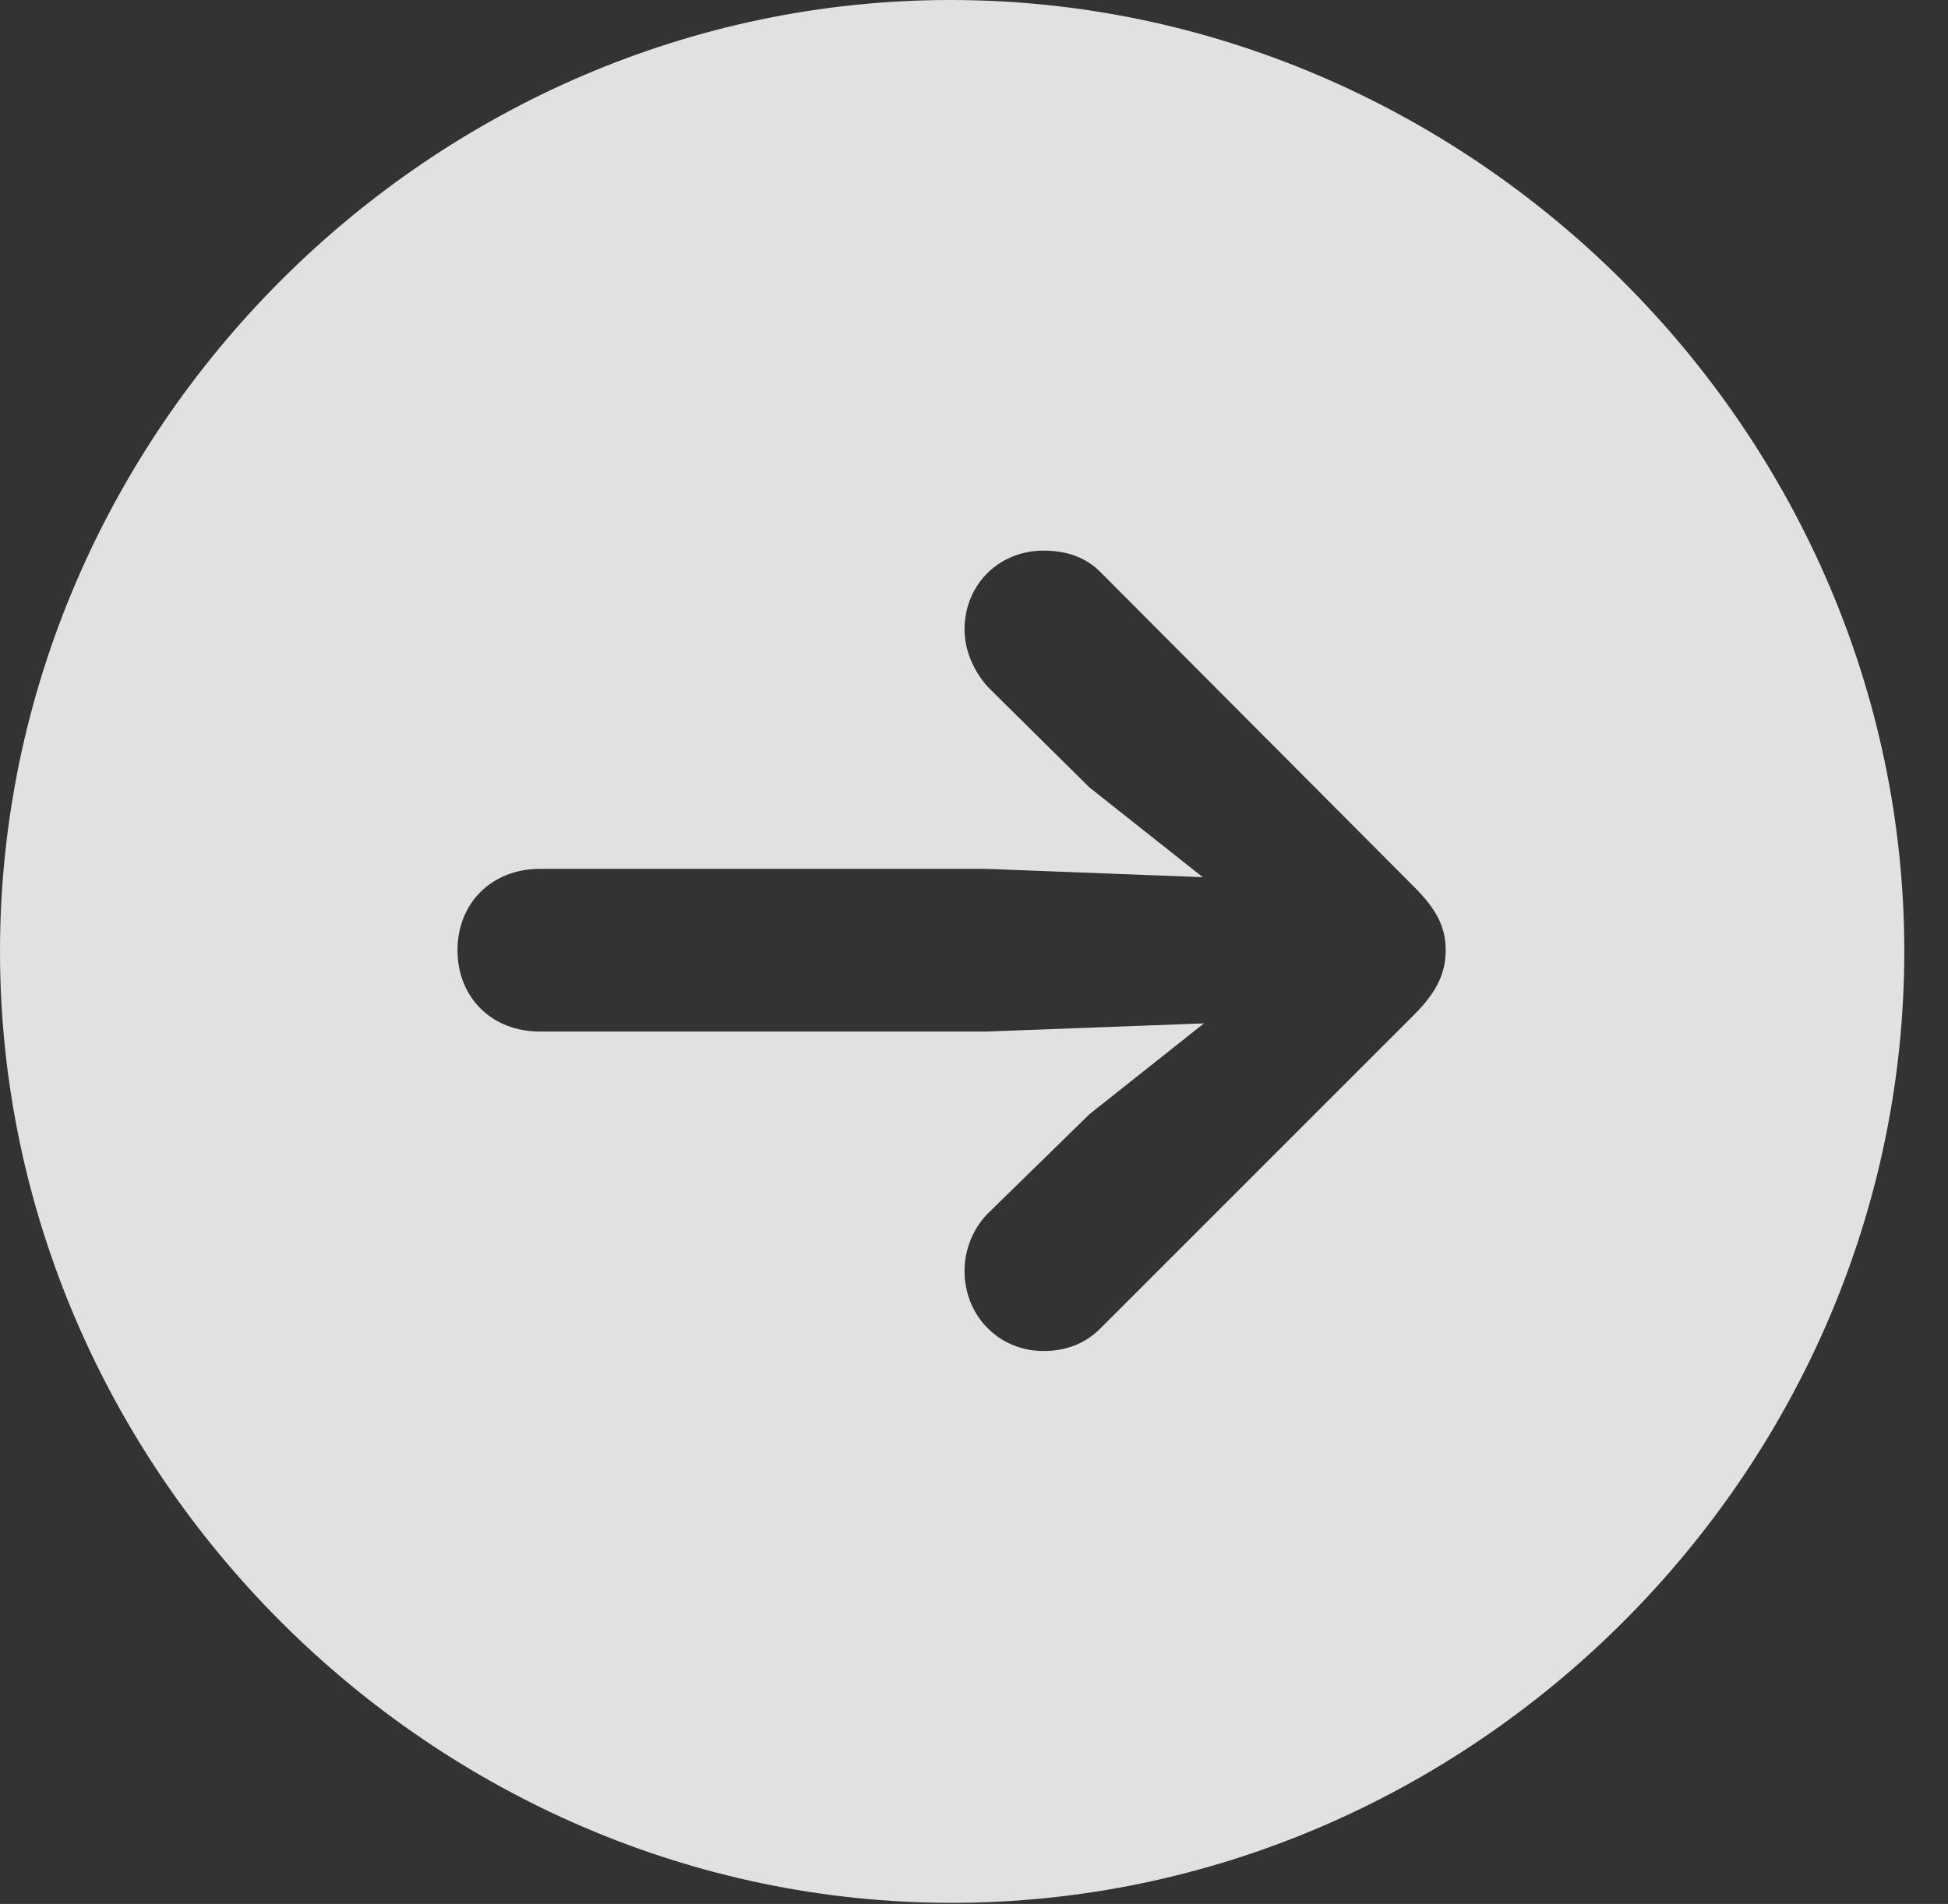 <?xml version="1.0" encoding="UTF-8"?>
<!--Generator: Apple Native CoreSVG 232.5-->
<!DOCTYPE svg
PUBLIC "-//W3C//DTD SVG 1.1//EN"
       "http://www.w3.org/Graphics/SVG/1.1/DTD/svg11.dtd">
<svg version="1.1" xmlns="http://www.w3.org/2000/svg" xmlns:xlink="http://www.w3.org/1999/xlink" width="16.133" height="15.771">
 <rect width="100%" height="100%" fill="#333333" stroke="none"/>
 <g>
  <rect height="15.771" opacity="0" width="16.133" x="0" y="0"/>
  <path d="M15.771 7.881C15.771 12.188 12.188 15.762 7.881 15.762C3.584 15.762 0 12.188 0 7.881C0 3.574 3.574 0 7.871 0C12.178 0 15.771 3.574 15.771 7.881ZM7.988 5.215C7.988 5.4 8.076 5.576 8.184 5.693L9.023 6.523L9.961 7.266L8.164 7.197L4.473 7.197C4.072 7.197 3.789 7.48 3.789 7.871C3.789 8.262 4.072 8.545 4.473 8.545L8.164 8.545L9.971 8.477L9.023 9.229L8.184 10.049C8.066 10.166 7.988 10.342 7.988 10.527C7.988 10.898 8.271 11.191 8.643 11.191C8.838 11.191 8.994 11.123 9.111 11.006L11.709 8.408C11.885 8.232 11.973 8.076 11.973 7.871C11.973 7.676 11.895 7.529 11.709 7.344L9.111 4.736C8.994 4.619 8.838 4.561 8.643 4.561C8.271 4.561 7.988 4.844 7.988 5.215Z" fill="#ffffff" fill-opacity="0.85"/>
 </g>
</svg>
